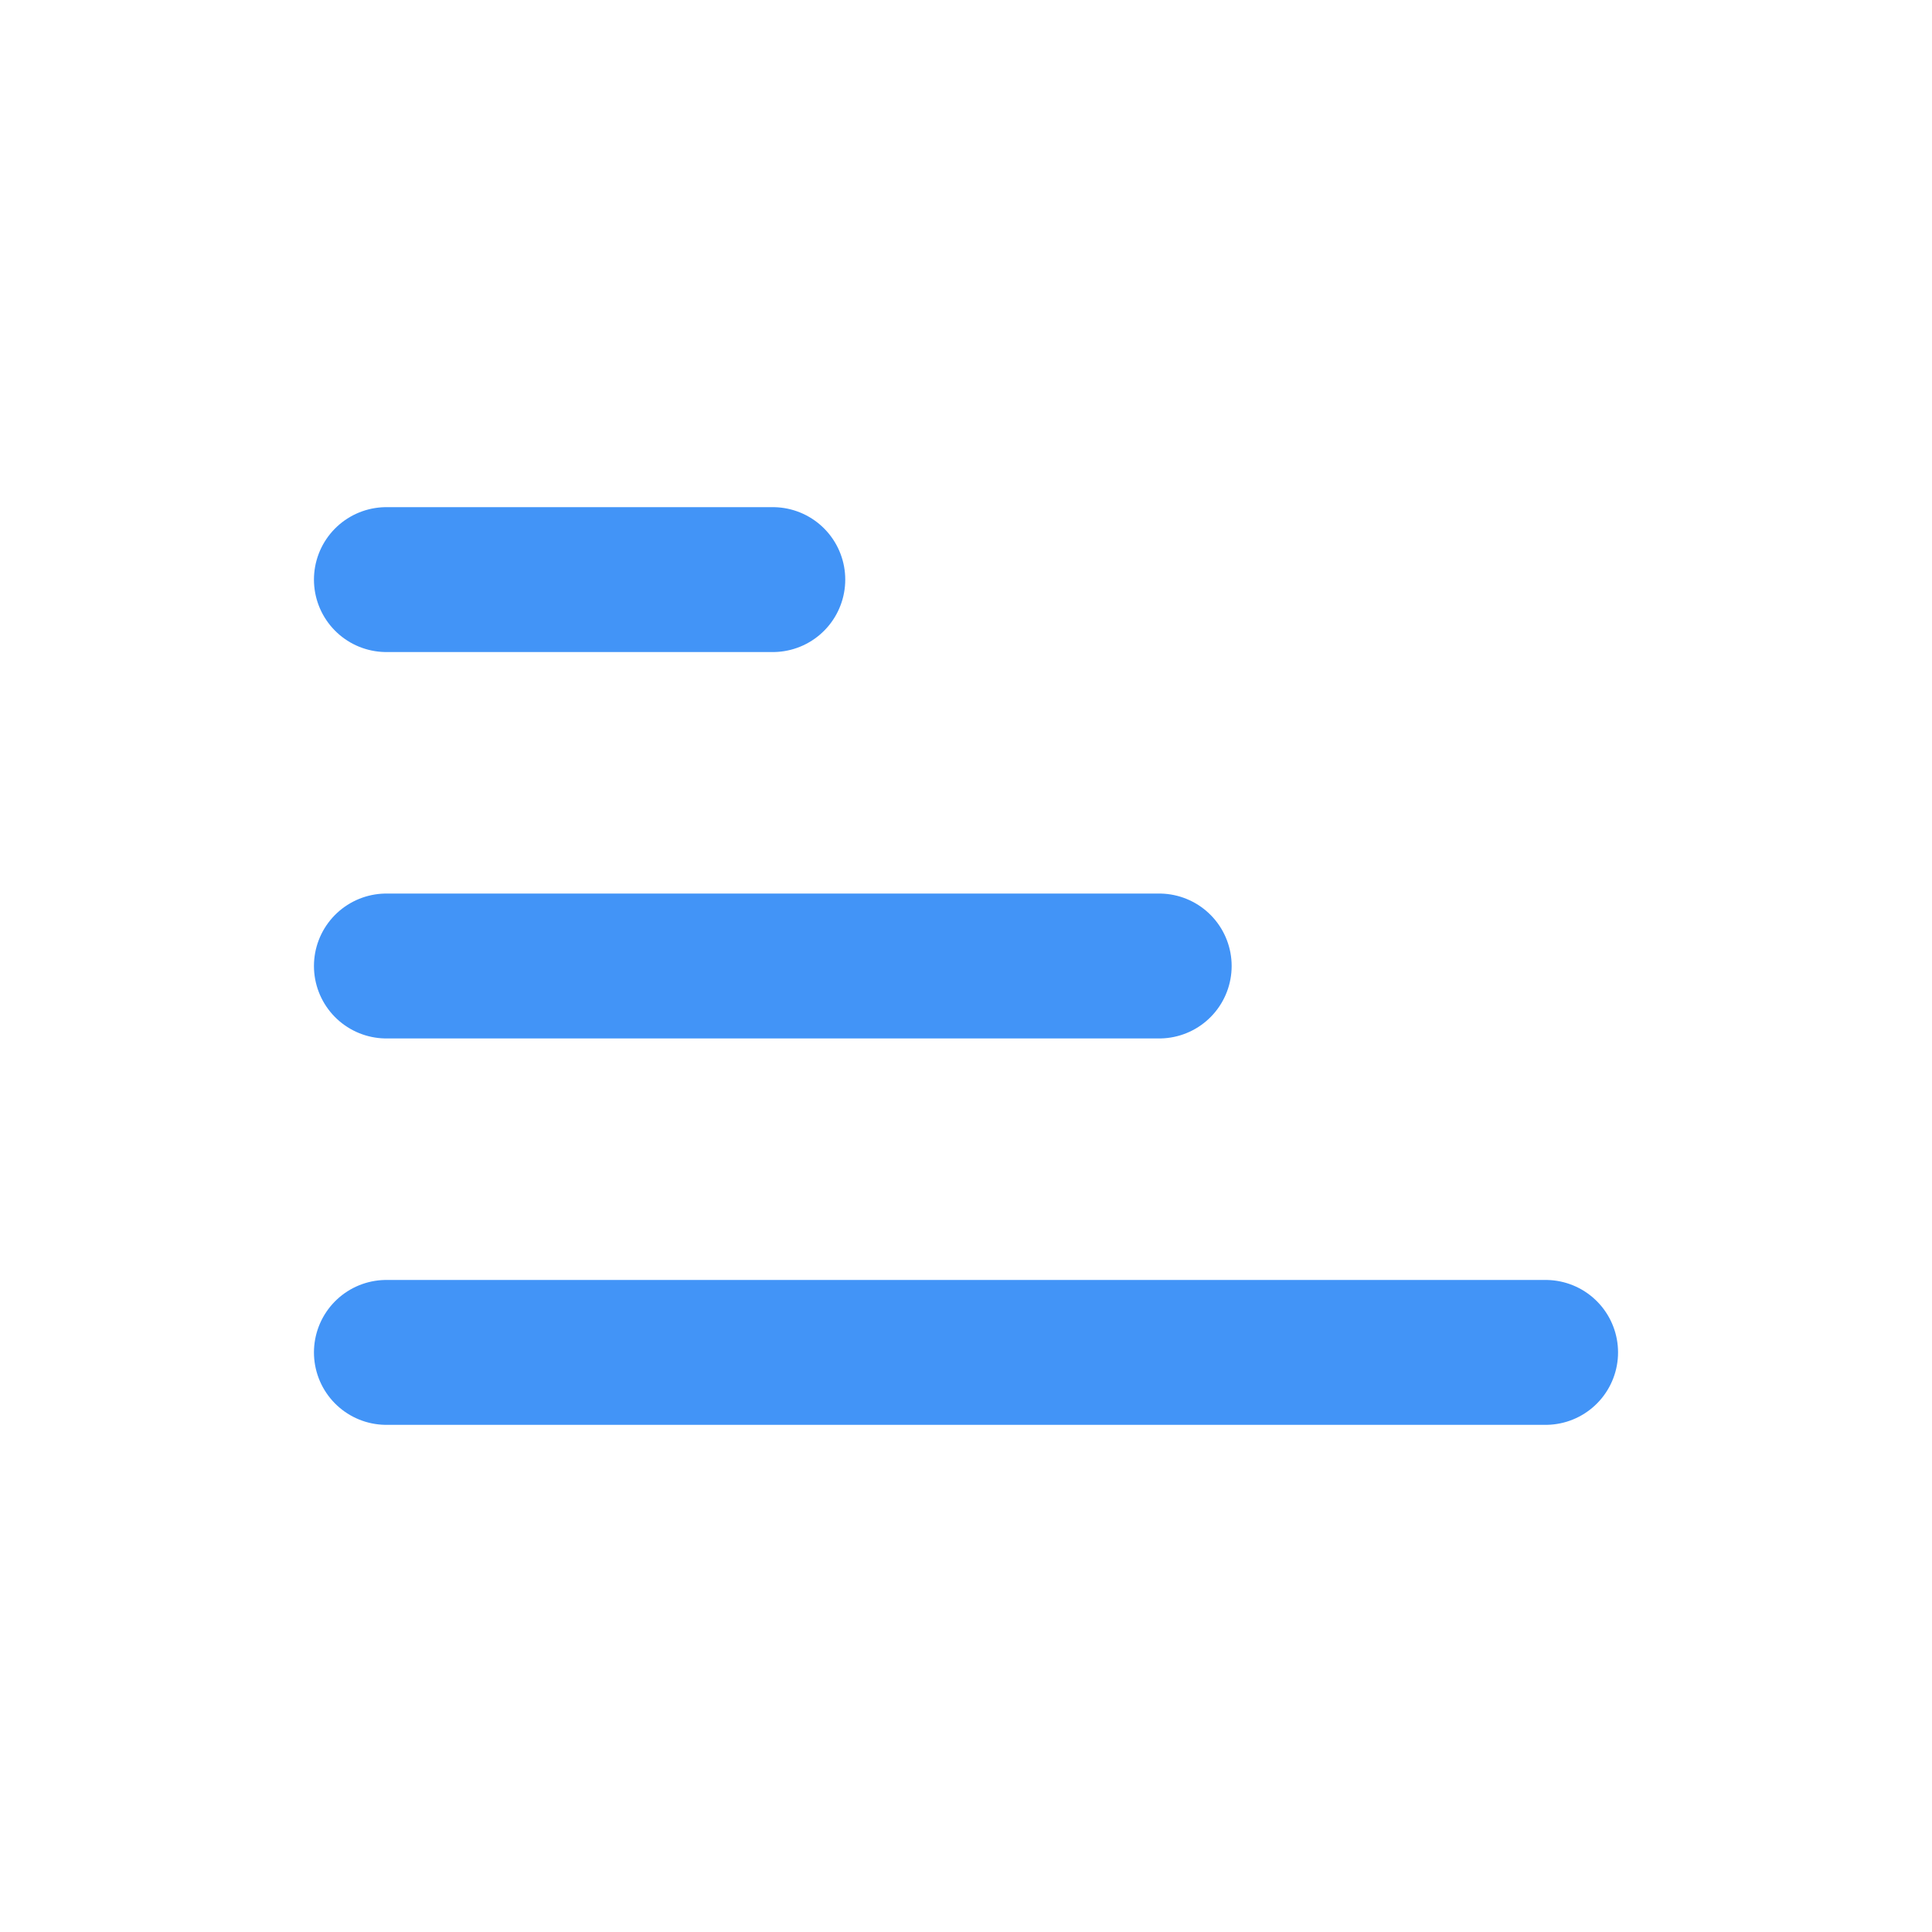 <svg width="20" height="20" viewBox="0 0 20 20" fill="none" xmlns="http://www.w3.org/2000/svg">
<path d="M4 6H8M4 10H12M4 14H16" stroke="#4294F7" stroke-width="1.5" stroke-linecap="round" stroke-linejoin="round"/>
</svg>
